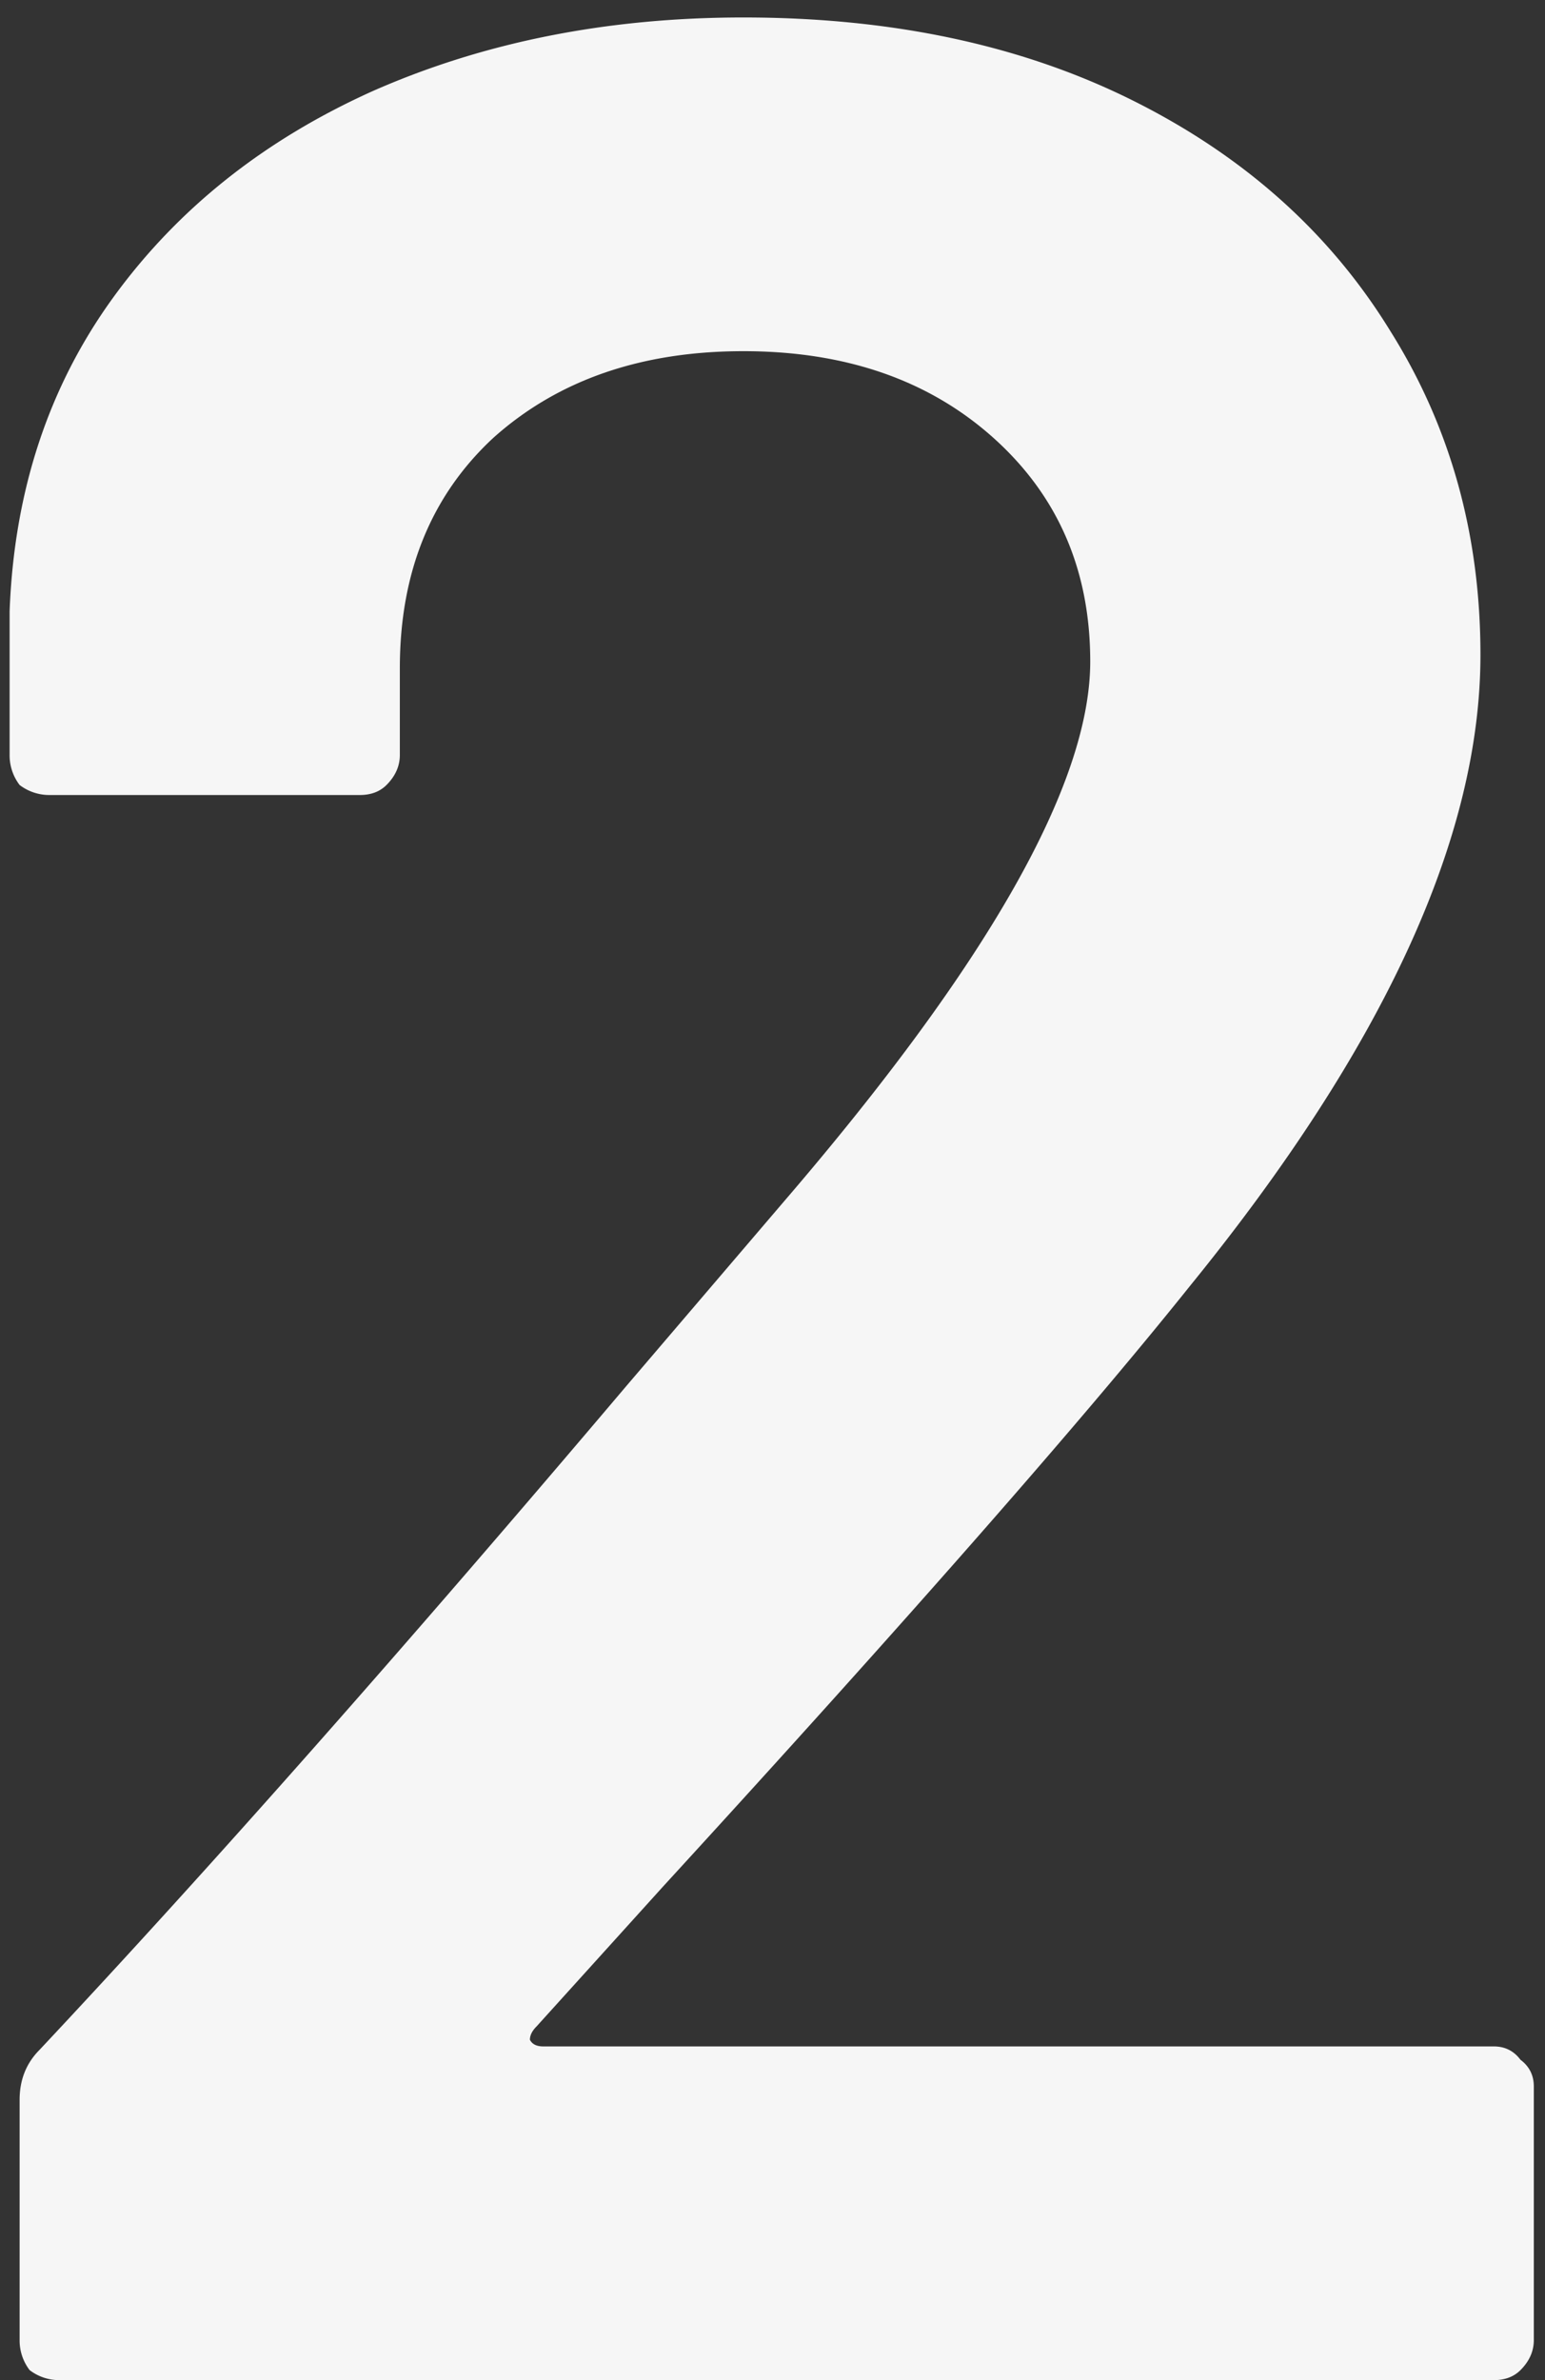 <svg width="63" height="97" fill="none" xmlns="http://www.w3.org/2000/svg"><rect width="100%" height="100%" fill="#333333" stroke="none"/><path d="M21.88 82.584c-.181.181-.272.363-.272.544.09.181.272.272.544.272h38.76c.453 0 .816.181 1.088.544.363.272.544.635.544 1.088v10.336c0 .453-.181.861-.544 1.224-.272.272-.635.408-1.088.408H2.432a1.99 1.99 0 01-1.224-.408A1.99 1.99 0 01.8 95.368v-9.792c0-.816.272-1.496.816-2.04 6.89-7.344 14.87-16.365 23.936-27.064l6.392-7.48c8.341-9.701 12.512-17.045 12.512-22.032 0-3.717-1.315-6.755-3.944-9.112-2.63-2.357-6.03-3.536-10.2-3.536-4.17 0-7.57 1.179-10.2 3.536-2.539 2.357-3.808 5.485-3.808 9.384v3.536c0 .453-.181.861-.544 1.224-.272.272-.635.408-1.088.408H2.024A1.99 1.99 0 01.8 31.992a1.99 1.99 0 01-.408-1.224V24.92c.181-4.896 1.587-9.157 4.216-12.784 2.63-3.627 6.165-6.437 10.608-8.432C19.749 1.709 24.781.712 30.312.712c6.075 0 11.379 1.133 15.912 3.4 4.533 2.267 8.024 5.395 10.472 9.384 2.448 3.899 3.672 8.296 3.672 13.192 0 7.435-3.944 16.003-11.832 25.704-4.352 5.44-11.515 13.6-21.488 24.48l-5.168 5.712z" fill="#F6F6F6"/></svg>
